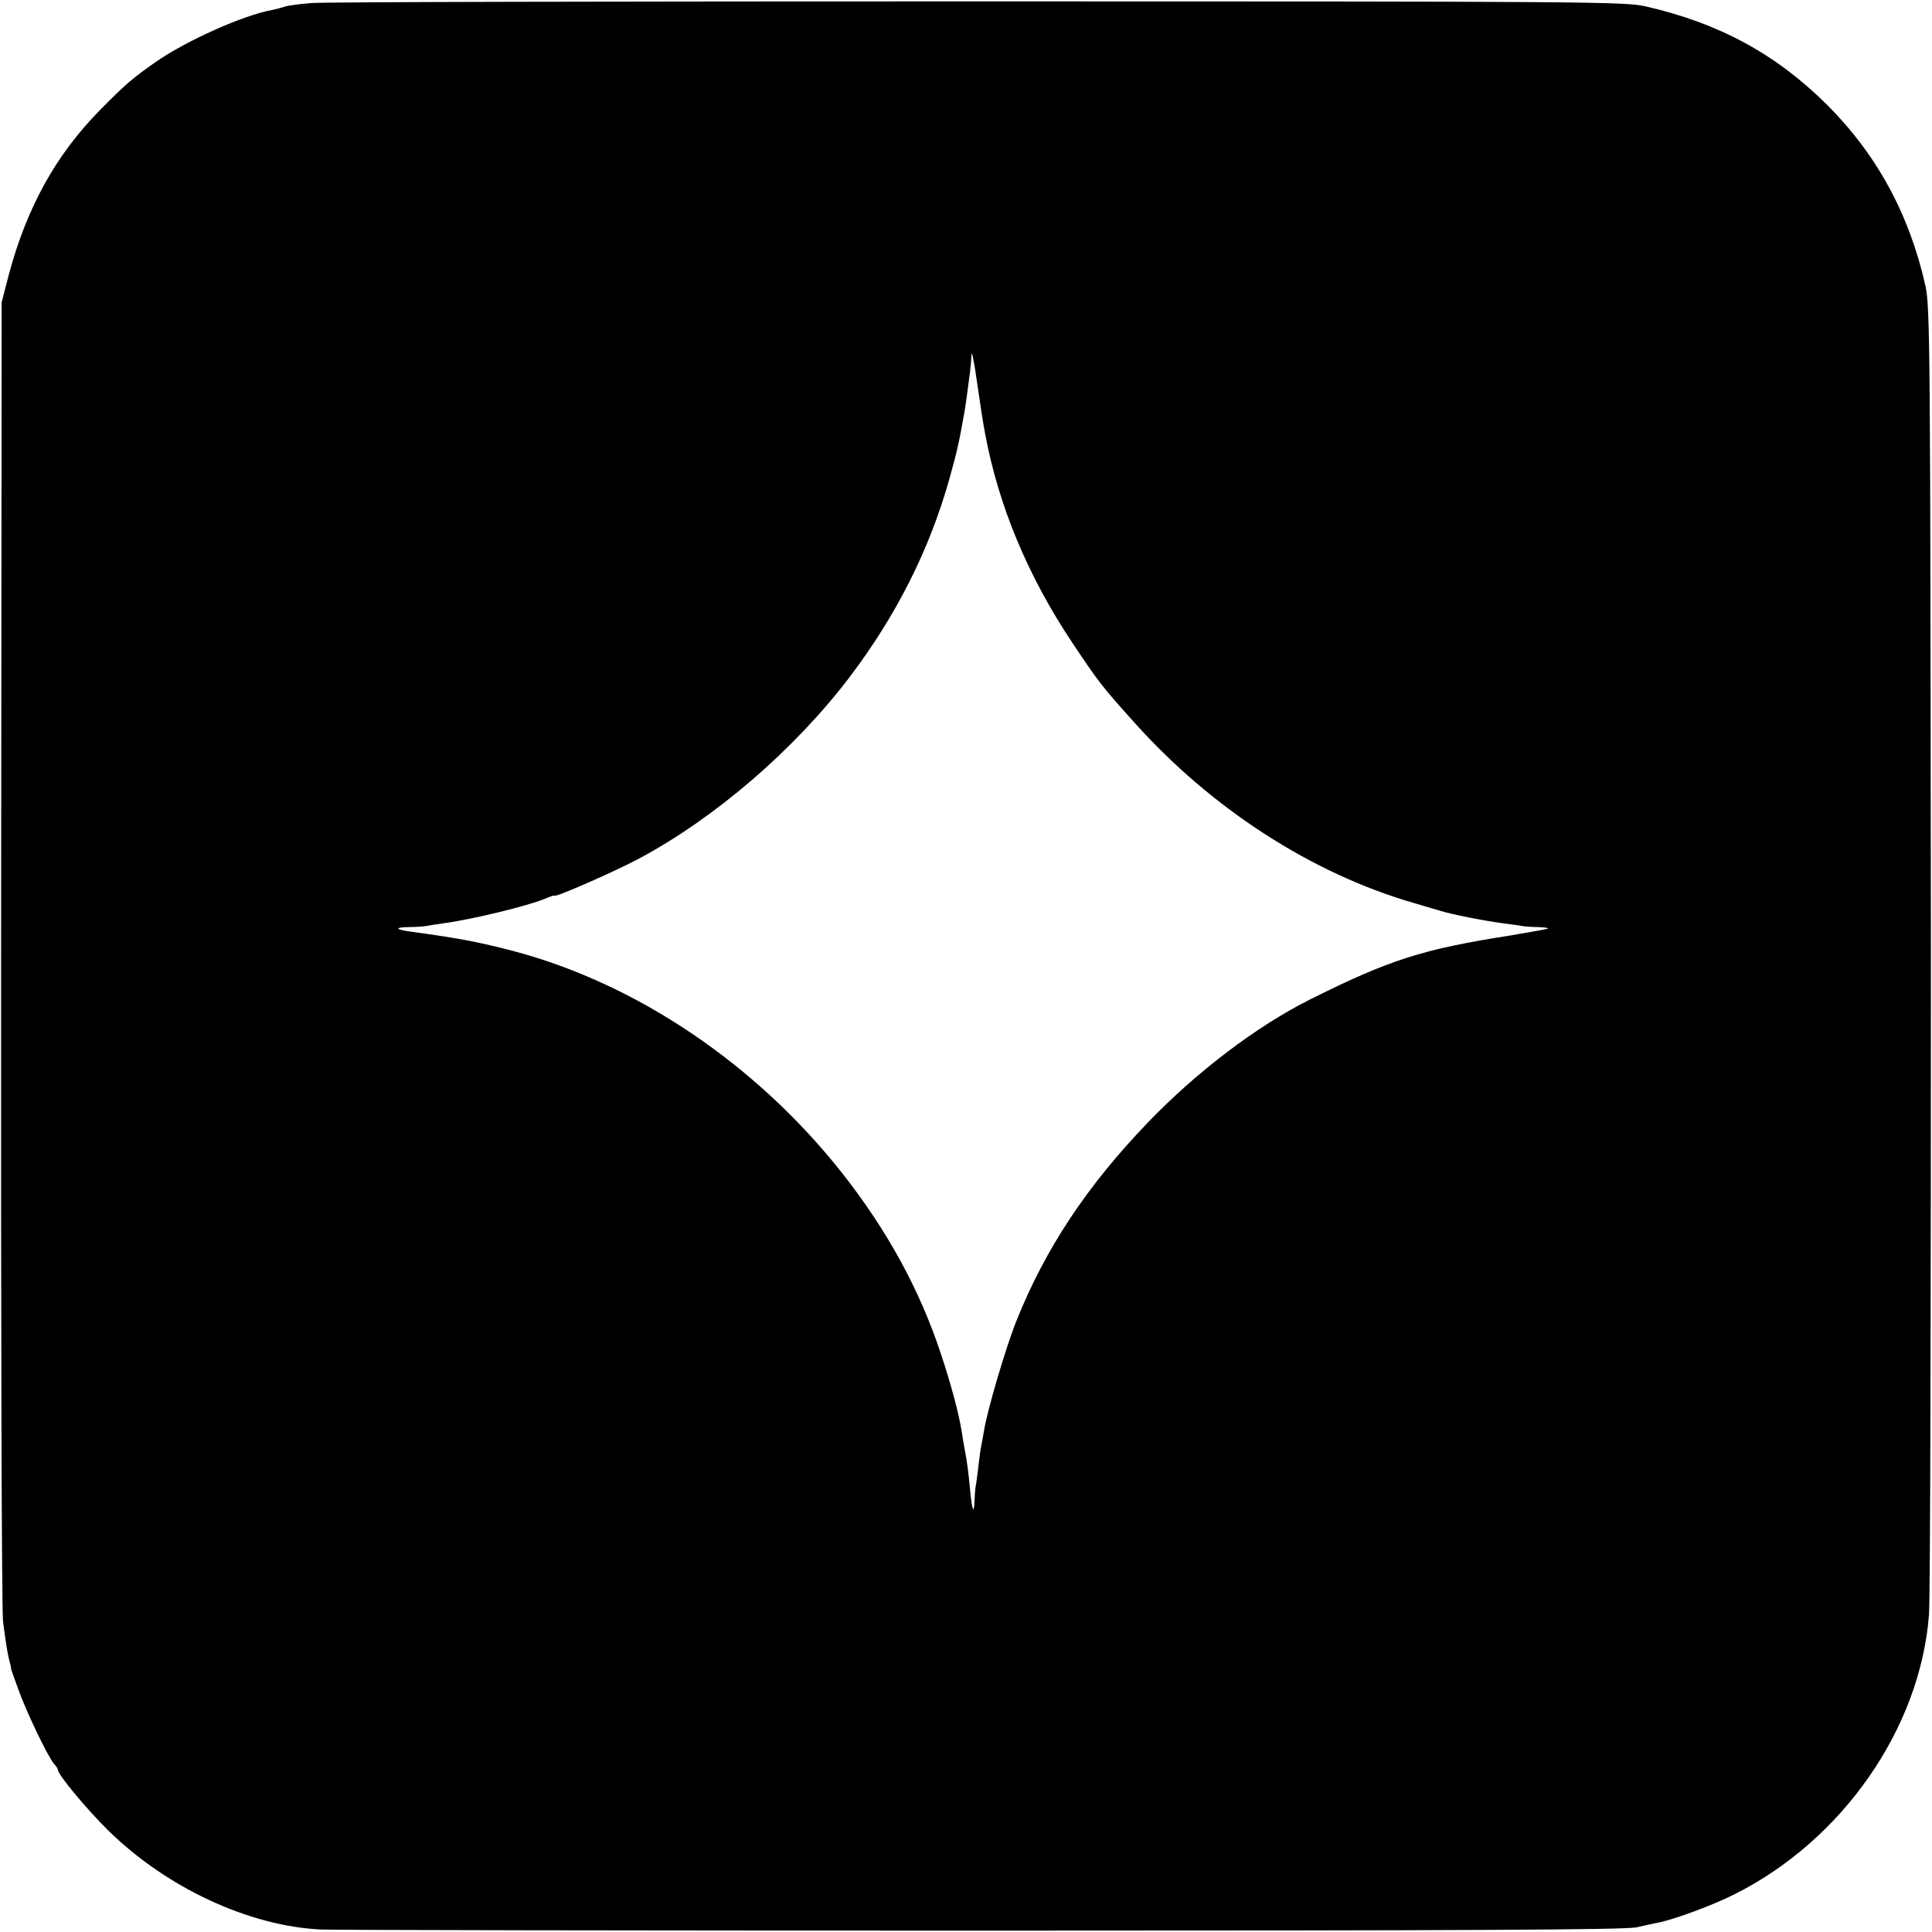 <?xml version="1.0" standalone="no"?>
<!DOCTYPE svg PUBLIC "-//W3C//DTD SVG 20010904//EN"
 "http://www.w3.org/TR/2001/REC-SVG-20010904/DTD/svg10.dtd">
<svg version="1.0" xmlns="http://www.w3.org/2000/svg"
 width="700pt" height="700pt" viewBox="0 0 700 700"
 preserveAspectRatio="xMidYMid meet">
<g transform="translate(0,700) scale(0.1,-0.1)"
fill="#000000" stroke="none">
<path d="M1130 6989 c-42 -3 -86 -9 -98 -13 -12 -4 -32 -9 -45 -12 -104 -18
-313 -112 -422 -188 -86 -60 -110 -81 -201 -173 -162 -164 -267 -355 -332
-598 l-26 -100 -2 -2345 c-1 -1374 2 -2382 7 -2435 6 -49 15 -108 20 -130 6
-22 10 -40 9 -40 -1 0 11 -34 26 -75 30 -84 108 -246 130 -271 8 -8 14 -19 14
-22 0 -17 103 -141 182 -219 212 -208 509 -346 770 -359 46 -2 1125 -4 2398
-4 1779 0 2328 3 2370 12 30 7 66 15 79 17 64 14 194 62 274 102 391 195 674
600 706 1013 5 53 7 1140 7 2416 -2 2196 -3 2324 -20 2400 -58 259 -176 475
-356 655 -185 184 -391 296 -658 357 -72 17 -217 18 -2417 18 -1287 0 -2374
-2 -2415 -6z m2439 -1559 c49 -264 156 -519 317 -760 95 -142 107 -158 226
-290 278 -310 640 -544 1008 -651 36 -11 79 -23 95 -28 43 -14 172 -39 236
-47 30 -4 61 -8 69 -10 8 -1 33 -3 54 -3 22 -1 37 -3 35 -5 -2 -2 -62 -13
-134 -25 -322 -50 -442 -89 -730 -233 -193 -97 -410 -262 -586 -445 -222 -231
-372 -458 -476 -718 -40 -100 -106 -325 -118 -400 -4 -22 -8 -47 -10 -55 -2
-8 -7 -44 -11 -80 -4 -36 -9 -68 -10 -72 -1 -5 -2 -24 -3 -45 -2 -53 -9 -37
-16 37 -6 65 -11 104 -20 150 -3 14 -7 41 -10 60 -11 69 -37 167 -76 285 -77
233 -195 448 -358 655 -311 394 -745 687 -1194 805 -119 31 -195 46 -366 69
-59 8 -64 16 -10 17 24 0 53 2 64 4 11 2 40 7 64 10 103 14 300 62 364 88 20
9 37 14 37 12 0 -8 217 87 305 134 277 148 563 395 762 656 170 224 290 462
362 717 28 100 36 135 55 243 3 17 8 50 11 75 3 25 8 59 10 75 2 17 4 44 5 60
1 17 10 -28 20 -100 10 -71 23 -155 29 -185z"/>
</g>
</svg>
